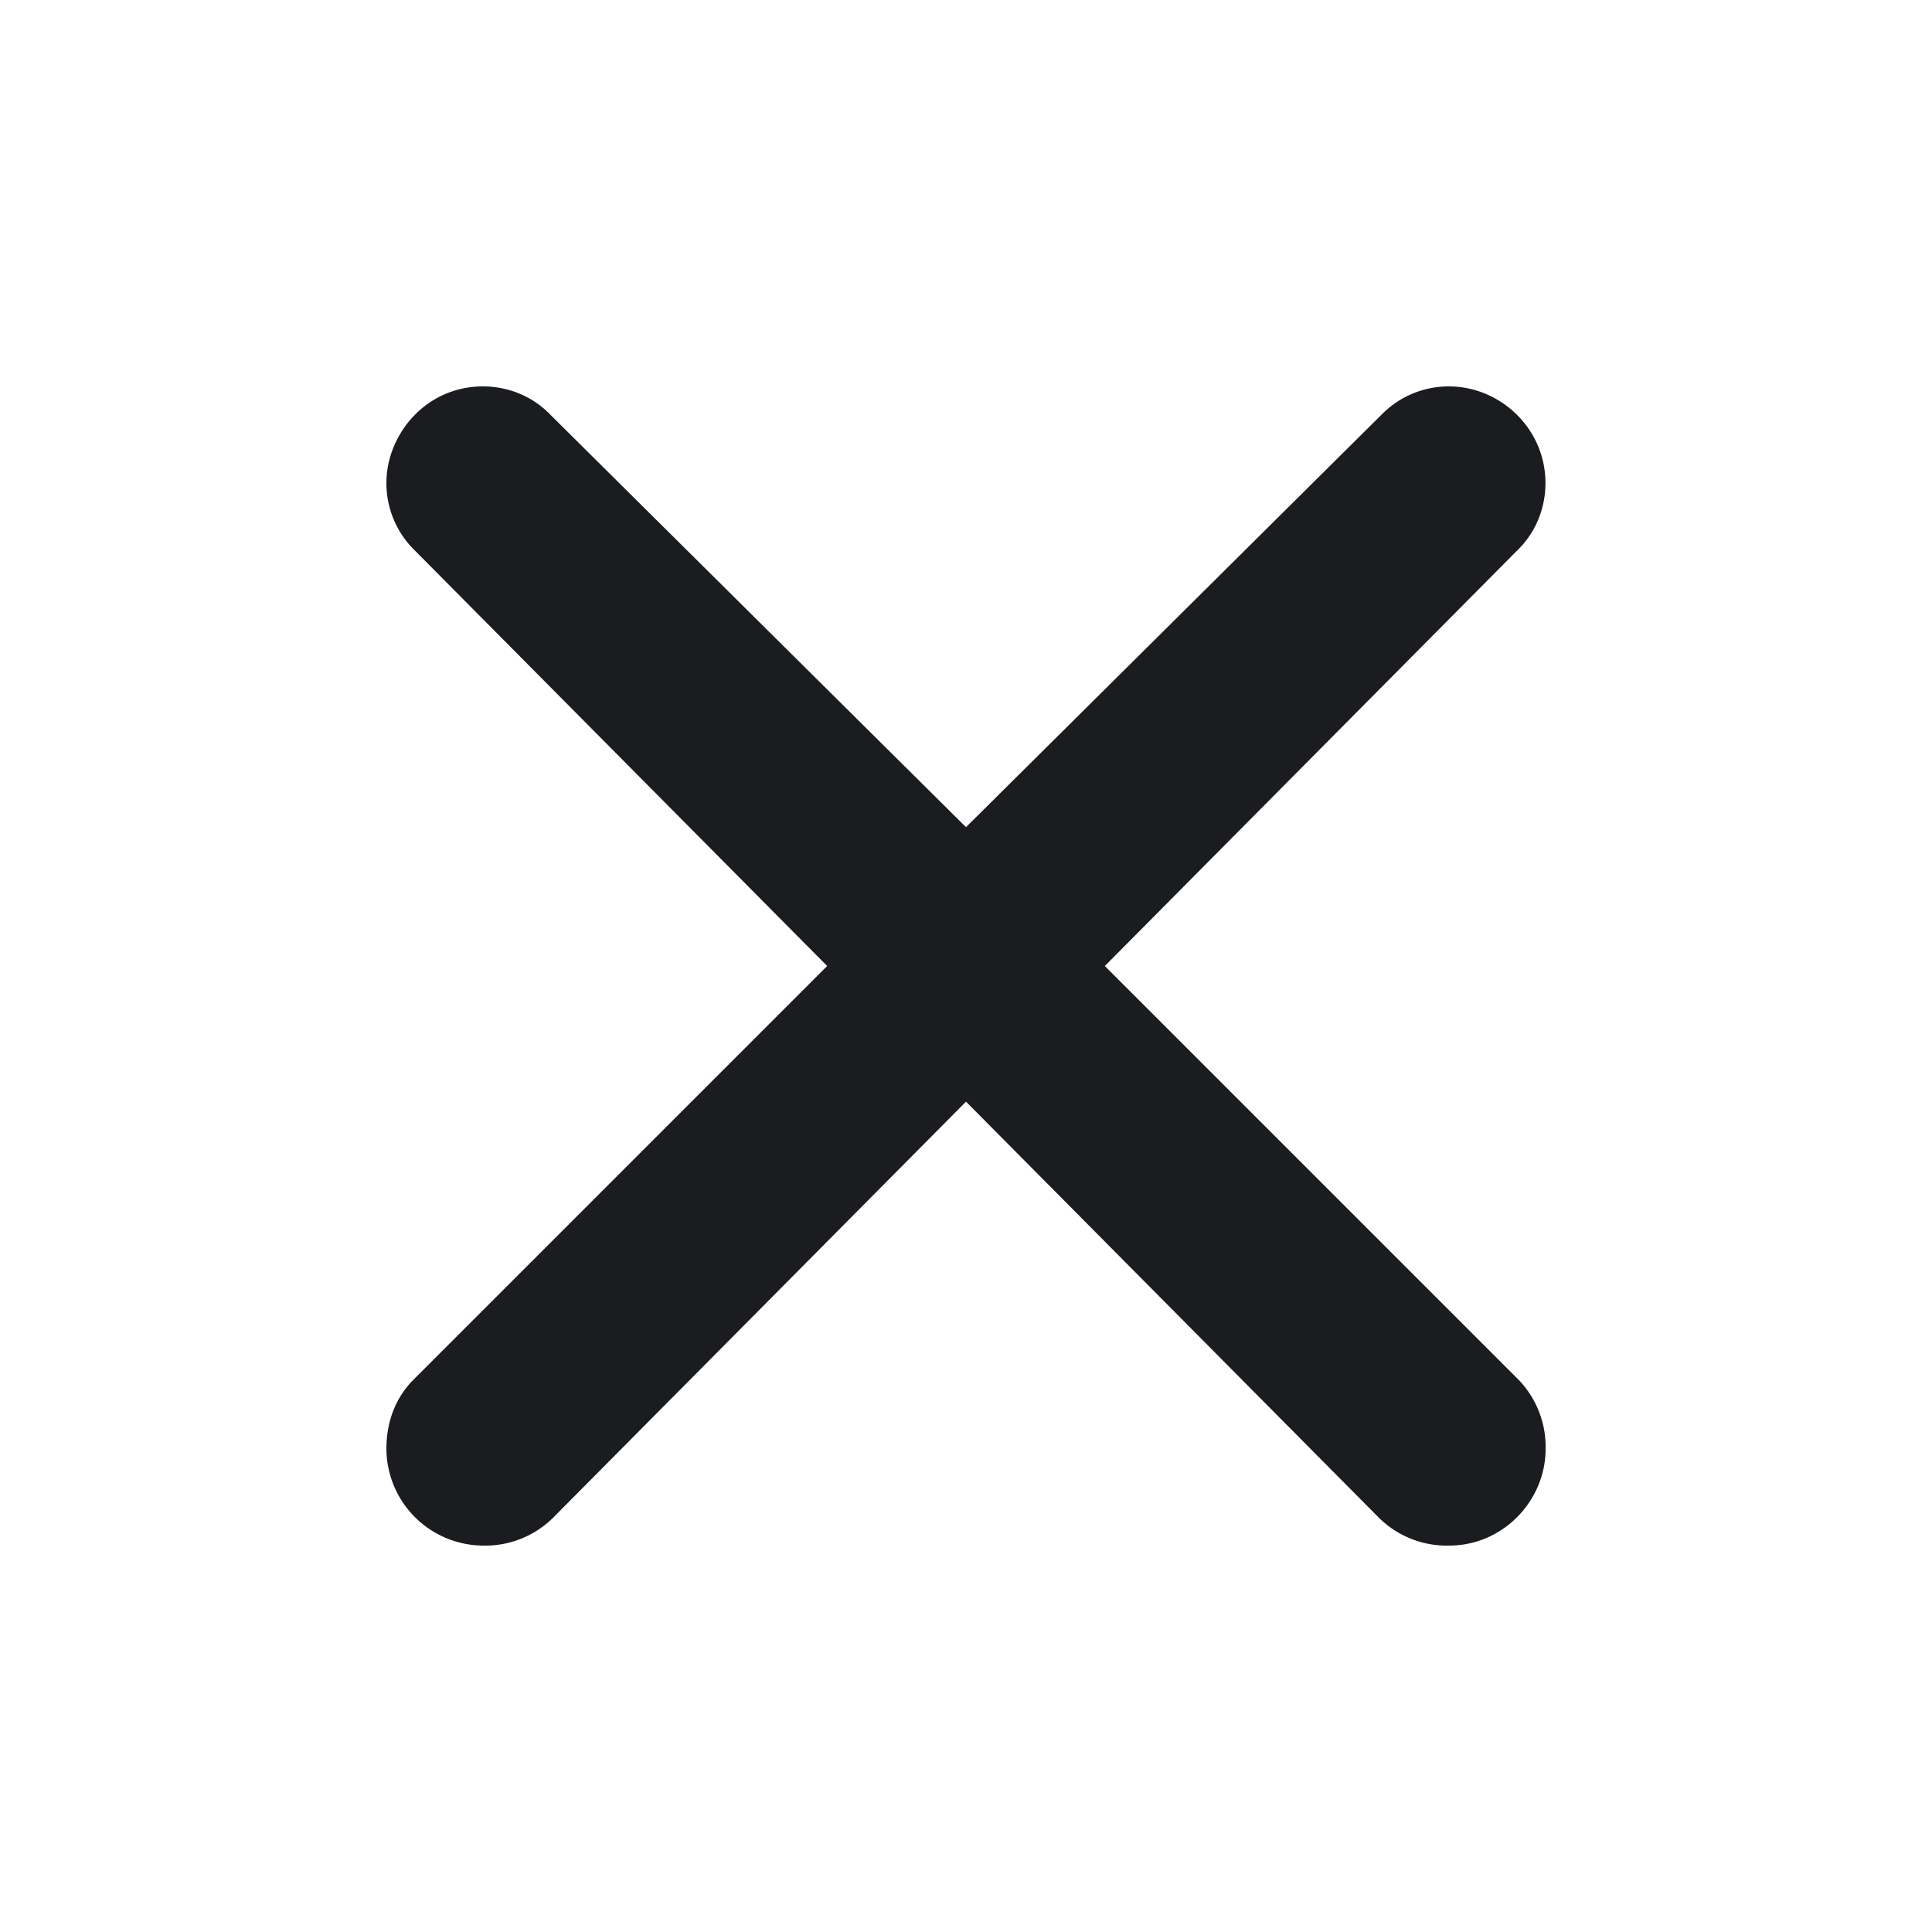 <svg xmlns="http://www.w3.org/2000/svg" width="14" height="14" fill="none"><g clip-path="url(#a)"><path fill="#1A1C1F" fill-rule="evenodd" d="M2.8 10.5c0-.197.066-.372.197-.503L5.994 7 2.997 3.98A.68.68 0 0 1 2.8 3.5c0-.35.284-.7.7-.7.175 0 .35.066.48.197L7 5.994l3.019-2.997a.68.68 0 0 1 .48-.197c.373 0 .7.306.7.7 0 .175-.065.35-.196.48L8.006 7l2.997 2.997a.7.7 0 0 1 .197.503c0 .372-.306.7-.7.7a.7.7 0 0 1-.503-.197L7 7.983l-2.997 3.02a.7.7 0 0 1-.503.197.705.705 0 0 1-.7-.7" clip-rule="evenodd"/></g><defs><clipPath id="a"><path fill="#fff" d="M0 0h14v14H0z"/></clipPath></defs></svg>